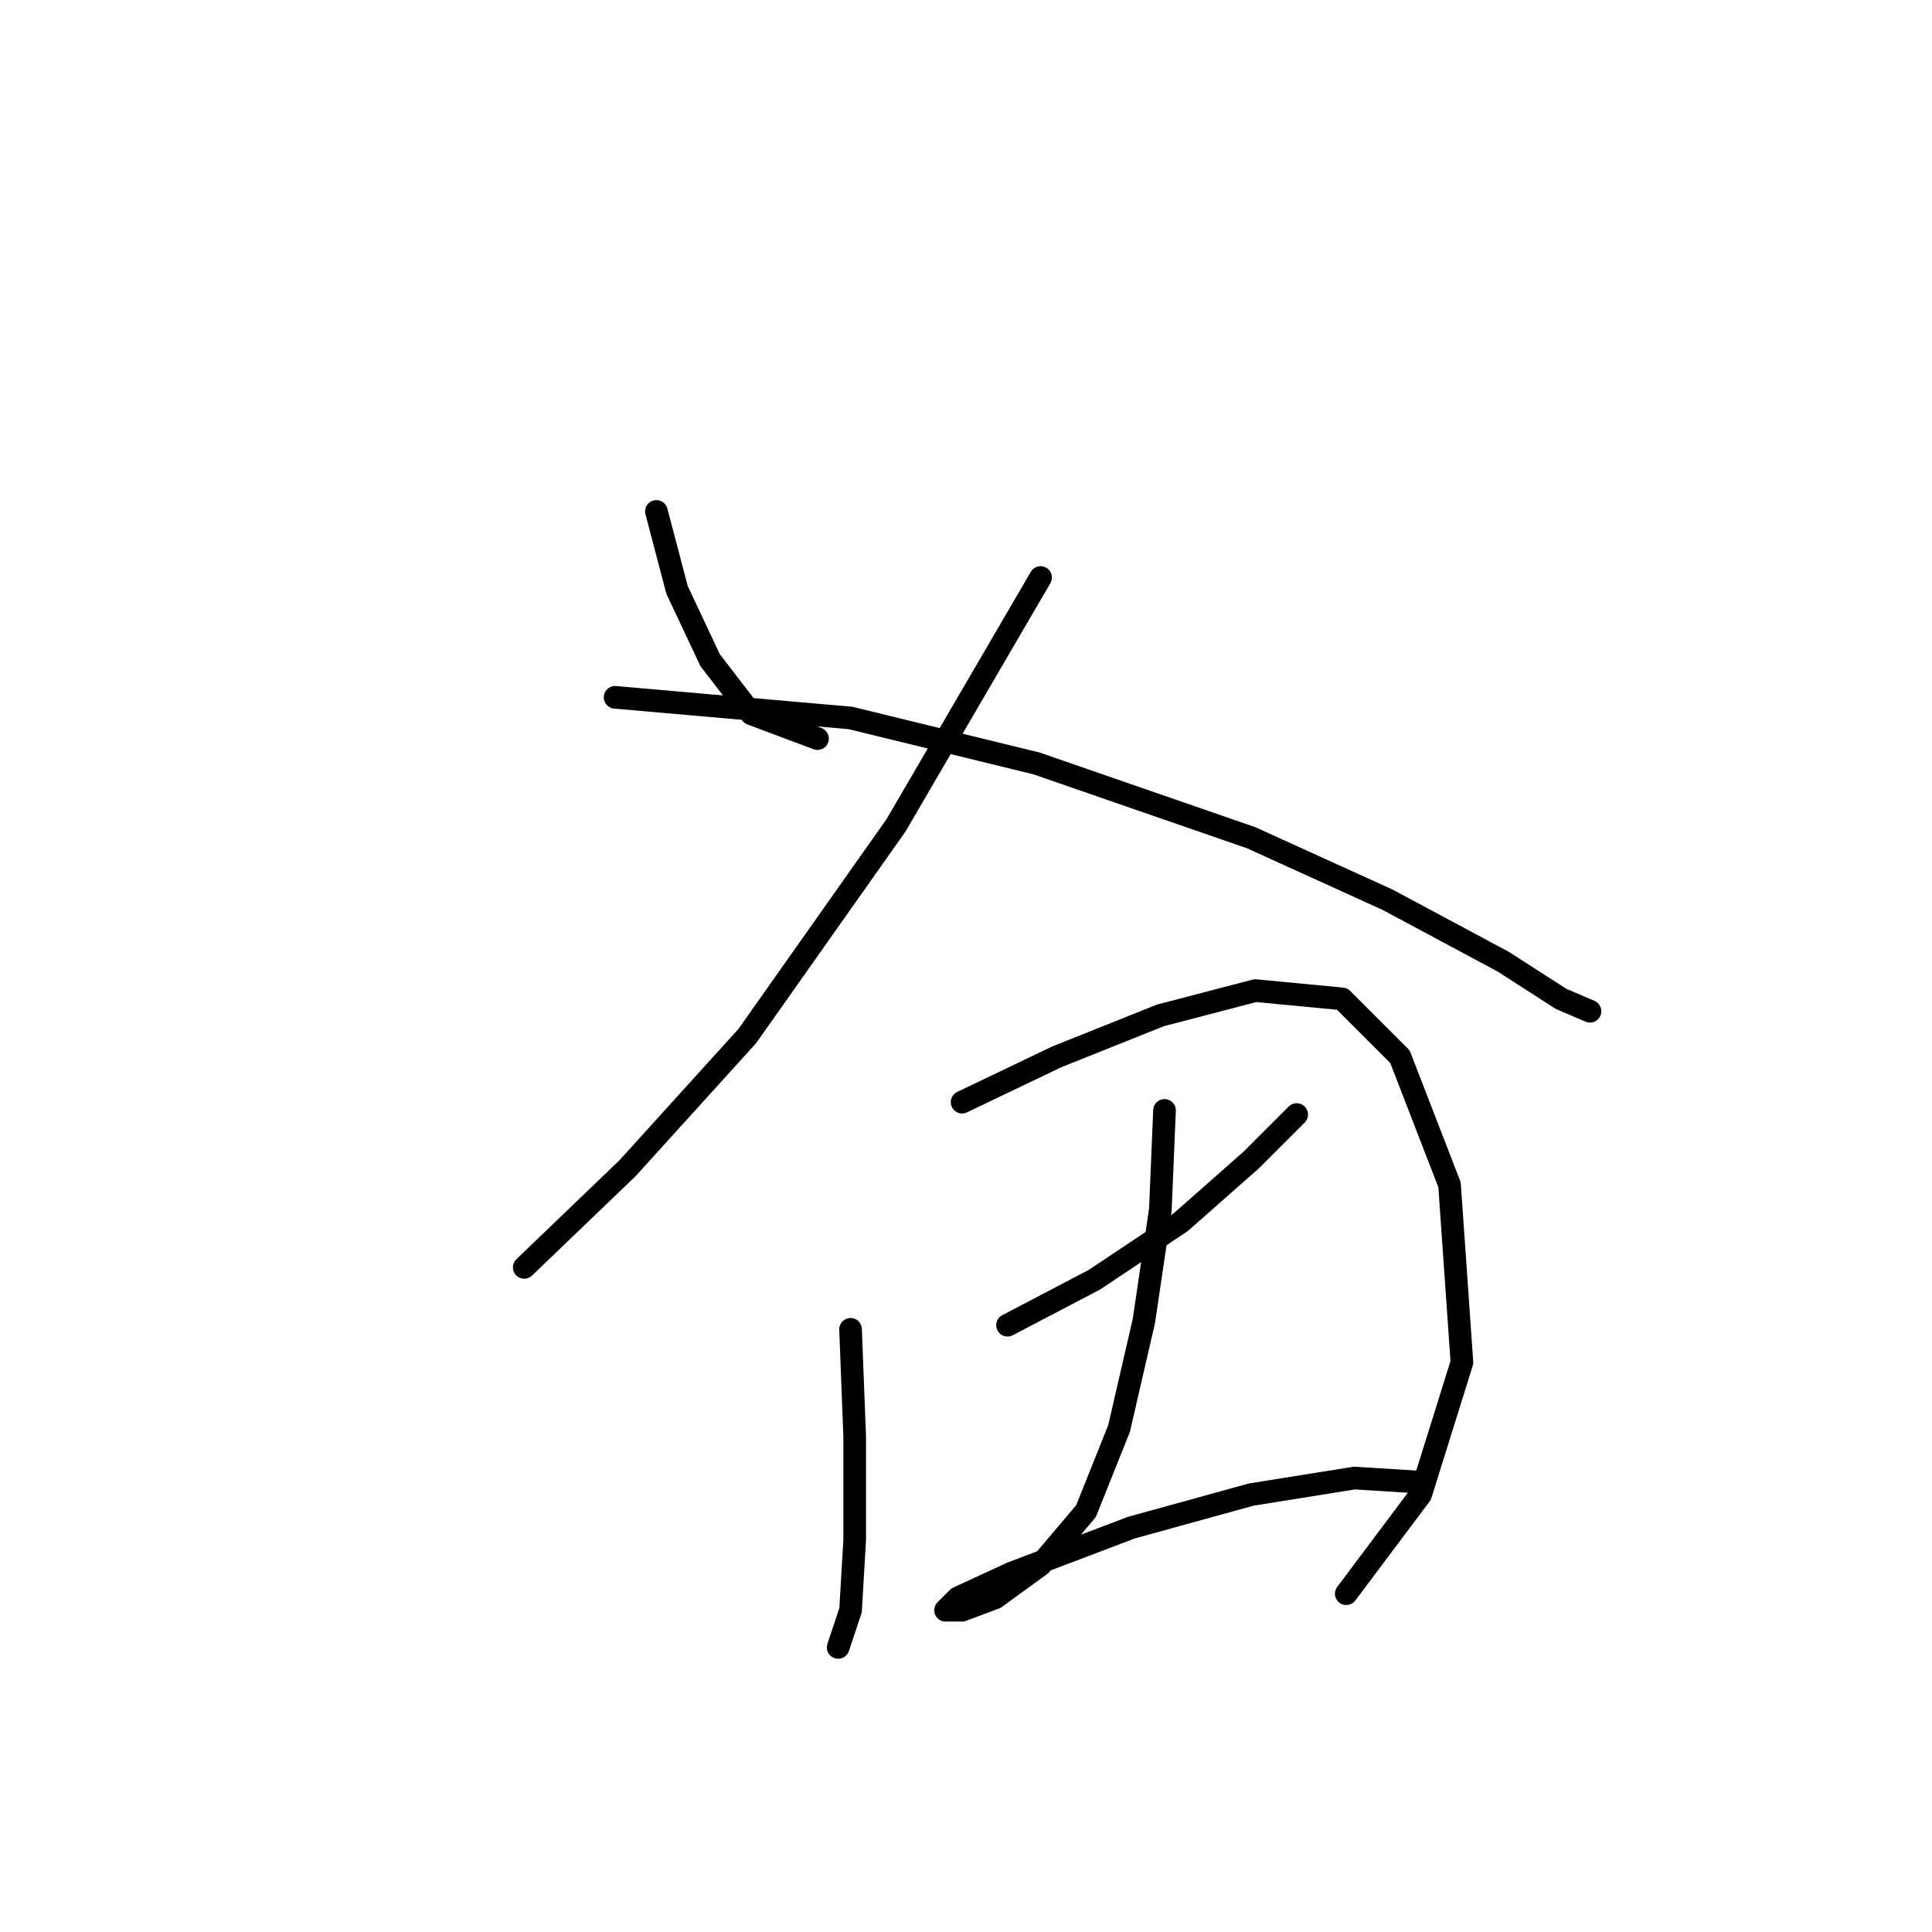 <?xml version="1.0" standalone="no"?>
    <svg width="256" height="256" xmlns="http://www.w3.org/2000/svg" version="1.1">
    <polyline stroke="black" stroke-width="3" stroke-linecap="round" fill="transparent" stroke-linejoin="round" points="86.977 67.767 89.714 78.167 94.093 87.472 99.566 94.587 108.324 97.872 108.324 97.872 " />
        <polyline stroke="black" stroke-width="3" stroke-linecap="round" fill="transparent" stroke-linejoin="round" points="137.882 76.525 118.724 109.366 99.019 137.282 83.146 154.797 69.462 167.934 69.462 167.934 " />
        <polyline stroke="black" stroke-width="3" stroke-linecap="round" fill="transparent" stroke-linejoin="round" points="81.504 92.398 112.703 95.135 137.334 101.156 165.797 111.008 183.86 119.219 199.186 127.429 206.849 132.355 210.681 133.997 210.681 133.997 " />
        <polyline stroke="black" stroke-width="3" stroke-linecap="round" fill="transparent" stroke-linejoin="round" points="112.703 176.144 113.251 190.376 113.251 204.06 112.703 213.365 111.061 218.291 111.061 218.291 " />
        <polyline stroke="black" stroke-width="3" stroke-linecap="round" fill="transparent" stroke-linejoin="round" points="127.482 146.039 140.071 140.018 153.755 134.545 166.345 131.261 177.839 132.355 185.502 140.018 192.071 156.987 193.713 180.523 188.239 198.039 178.387 211.176 178.387 211.176 " />
        <polyline stroke="black" stroke-width="3" stroke-linecap="round" fill="transparent" stroke-linejoin="round" points="133.503 175.597 144.997 169.576 156.492 161.913 165.797 153.703 171.818 147.682 171.818 147.682 " />
        <polyline stroke="black" stroke-width="3" stroke-linecap="round" fill="transparent" stroke-linejoin="round" points="154.303 147.134 153.755 160.271 151.566 175.05 148.282 189.281 143.903 200.228 137.882 207.344 131.861 211.723 127.482 213.365 125.292 213.365 126.935 211.723 134.05 208.439 149.924 202.418 165.797 198.039 179.481 195.849 188.239 196.397 188.239 196.397 " />
        </svg>